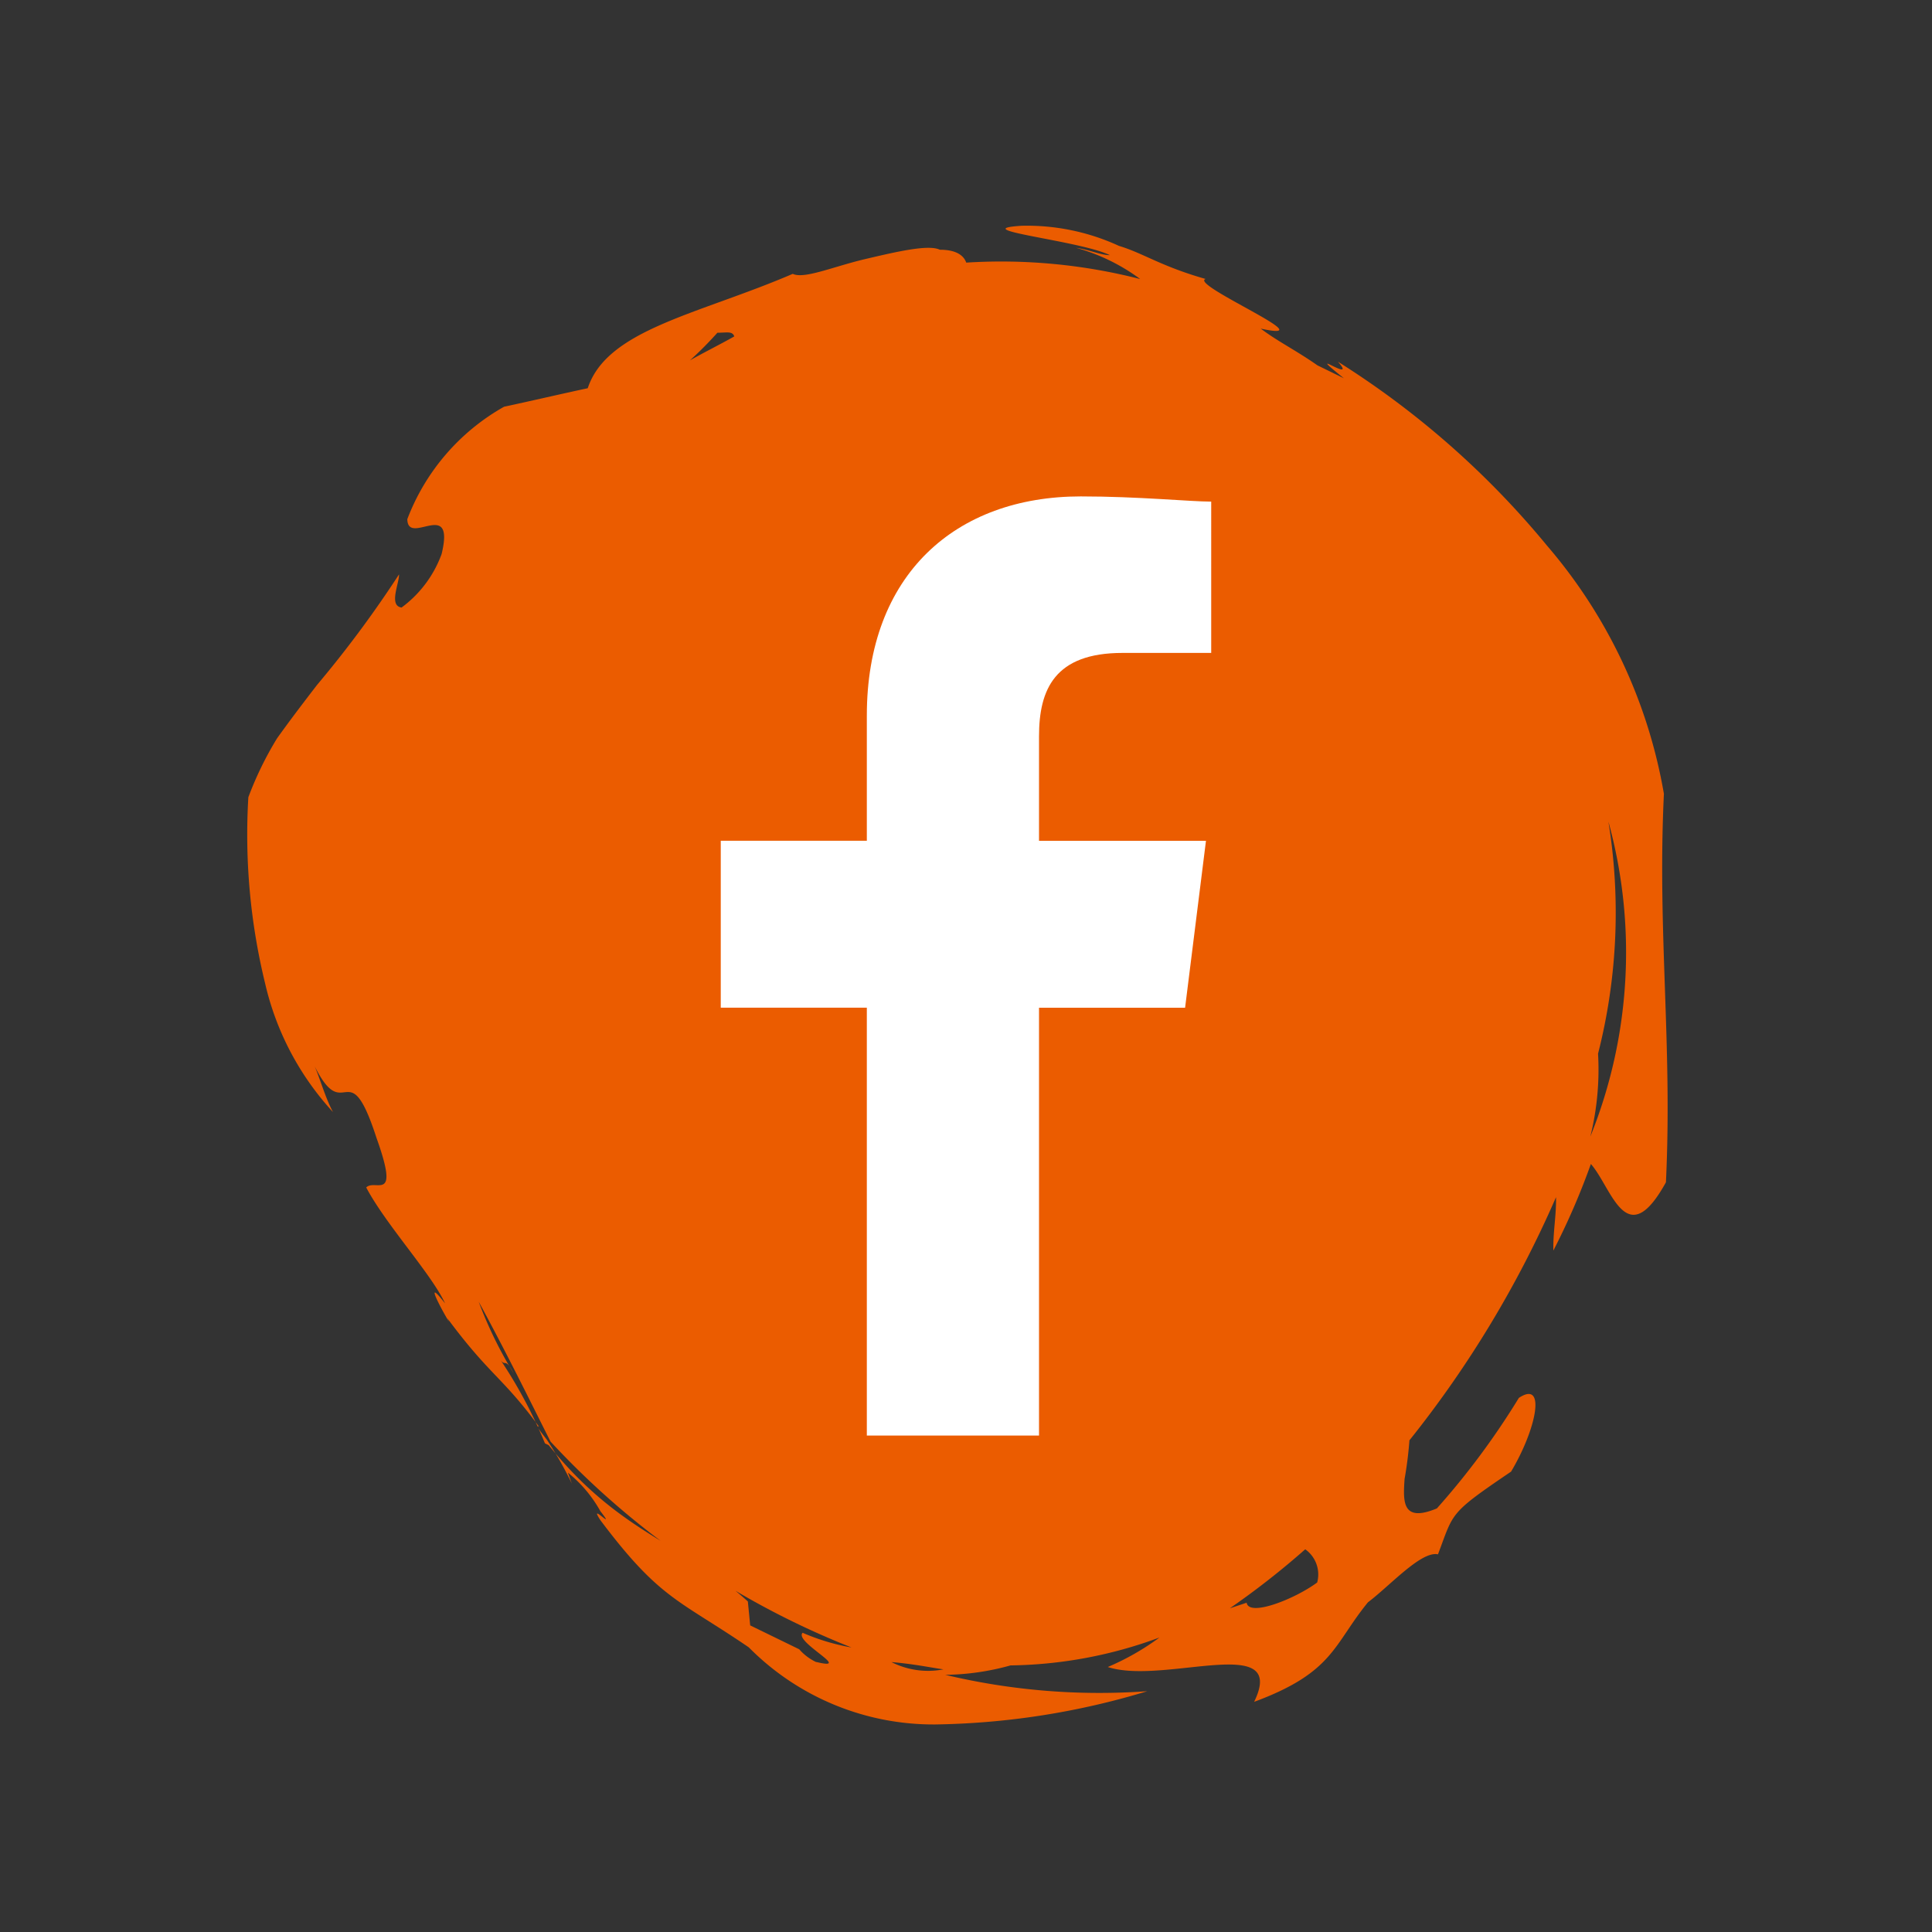 <svg id="Facebook" xmlns="http://www.w3.org/2000/svg" width="53.487" height="53.487" viewBox="0 0 53.487 53.487">
  <rect x="0" y="0" width="53.487" height="53.487" fill="#333333" stroke="none"/>
  <path id="Path_1912" data-name="Path 1912" d="M42.107,111.282c.116-1.361-.232-2.723-.7-1.929a21.215,21.215,0,0,1-.7,3.744c-.7.794-.929.227-1.161-.34a10.539,10.539,0,0,0-.348-1.021,29.8,29.8,0,0,0,.7-7.829c.232.454.348.908.581,1.361a19.627,19.627,0,0,0-.116-2.61c.813.34,1.974,1.815,2.09-.454-1.51-3.517-3.252-6.127-4.761-9.644A14.236,14.236,0,0,0,31.772,87.8a24.09,24.09,0,0,0-7.432-2.042c.813.34-1.161,0,.348.34h-.813c-.7-.113-1.277-.113-1.858-.227,1.858-.454-2.323-.227-1.974-.567-1.277.227-1.858.113-2.555.227a6.087,6.087,0,0,0-2.671.681c-1.394.794,1.626-.34,2.555-.34-.232.113-.581.113-.929.227a5.373,5.373,0,0,1,1.974,0,15.5,15.5,0,0,0-4.529,1.7c-.116-.113-.348-.227-.813,0-.348,0-1.045.567-1.742,1.135s-1.277,1.248-1.626,1.248c-1.858,2.156-3.948,3.631-3.716,5.333-.581.454-1.277,1.021-1.858,1.475a6.033,6.033,0,0,0-1.045,3.971c.348.681.929-1.135,1.277.454a3.2,3.2,0,0,1-.348,1.815c-.348.113-.348-.567-.465-.794a31.035,31.035,0,0,1-.7,3.744c-.116.567-.232,1.135-.348,1.815a9.481,9.481,0,0,0,0,1.815,17.388,17.388,0,0,0,2.671,4.425,7.855,7.855,0,0,0,3.252,2.383c-.465-.34-.813-.794-1.277-1.135,1.858,1.588.813-.681,2.671,1.248,1.394,1.361.465,1.021.348,1.361.929.681,2.671,1.361,3.368,1.929-1.161-.567.7.681.232.34,1.742.908,2.09.794,3.6,1.588-.116,0,.116.113.348.227a10.051,10.051,0,0,1,1.161.794l-.232-.227a3.644,3.644,0,0,1,1.277.567c.7.34-.465-.113.116.227,2.439,1.248,2.9,1.021,5.226,1.361a7.193,7.193,0,0,0,5.574-.34,21.176,21.176,0,0,0,4.877-3.4,18.406,18.406,0,0,1-5.226,2.042A6.991,6.991,0,0,0,32,122.174h0a12.268,12.268,0,0,0,3.368-2.5,7.052,7.052,0,0,1-.929,1.361c1.626-.227,4.065-3.063,4.065-.908,1.626-1.7,1.277-2.383,1.626-3.858.348-.681.7-1.929,1.161-2.042C41.178,112.984,41.062,113.1,42.107,111.282Zm-2.09-9.3a7.715,7.715,0,0,0-.813-2.156,15.8,15.8,0,0,0-2.555-5.9h0A13.639,13.639,0,0,1,40.017,101.978ZM9.01,92.448c-.232.34-.581.794-.813,1.135a10.273,10.273,0,0,0,.348-1.021C8.778,92.448,8.894,92.334,9.01,92.448Zm18.116,32a1.436,1.436,0,0,1-.581-.113h-1.51l-.348-.567c-2.323-.681-3.948-.113-6.852-1.475H17.72a13.016,13.016,0,0,0-2.206-1.588c.348.227.116-.113.581.227a11.376,11.376,0,0,1-1.742-1.361c1.277.908,2.439,1.815,3.484,2.61a22.7,22.7,0,0,0,9.987,1.475,5.955,5.955,0,0,1-1.394.227C26.314,124.216,28.172,124.216,27.127,124.443Zm1.858-.908h0c.581-.227,1.045-.34,1.394-.454A2.236,2.236,0,0,1,28.985,123.535Zm8.129-5.786-.348.34a22.447,22.447,0,0,0,1.161-2.383.854.854,0,0,1,.7.681C38.275,117.068,37.346,118.089,37.114,117.749Z" transform="matrix(0.899, 0.438, -0.438, 0.899, 52.721, -77.744)" fill="#eb5c00"/>
  <path id="Path_1" data-name="Path 1" d="M88.811,26V14.156h4.044l.578-4.622H88.811V6.644c0-1.3.433-2.311,2.311-2.311h2.456V.144C93,.144,91.556,0,89.967,0,86.5,0,84.044,2.167,84.044,6.067V9.533H80v4.622h4.044V26Z" transform="translate(-60.046 13.743)" fill="#fff" fill-rule="evenodd"/>
</svg>
